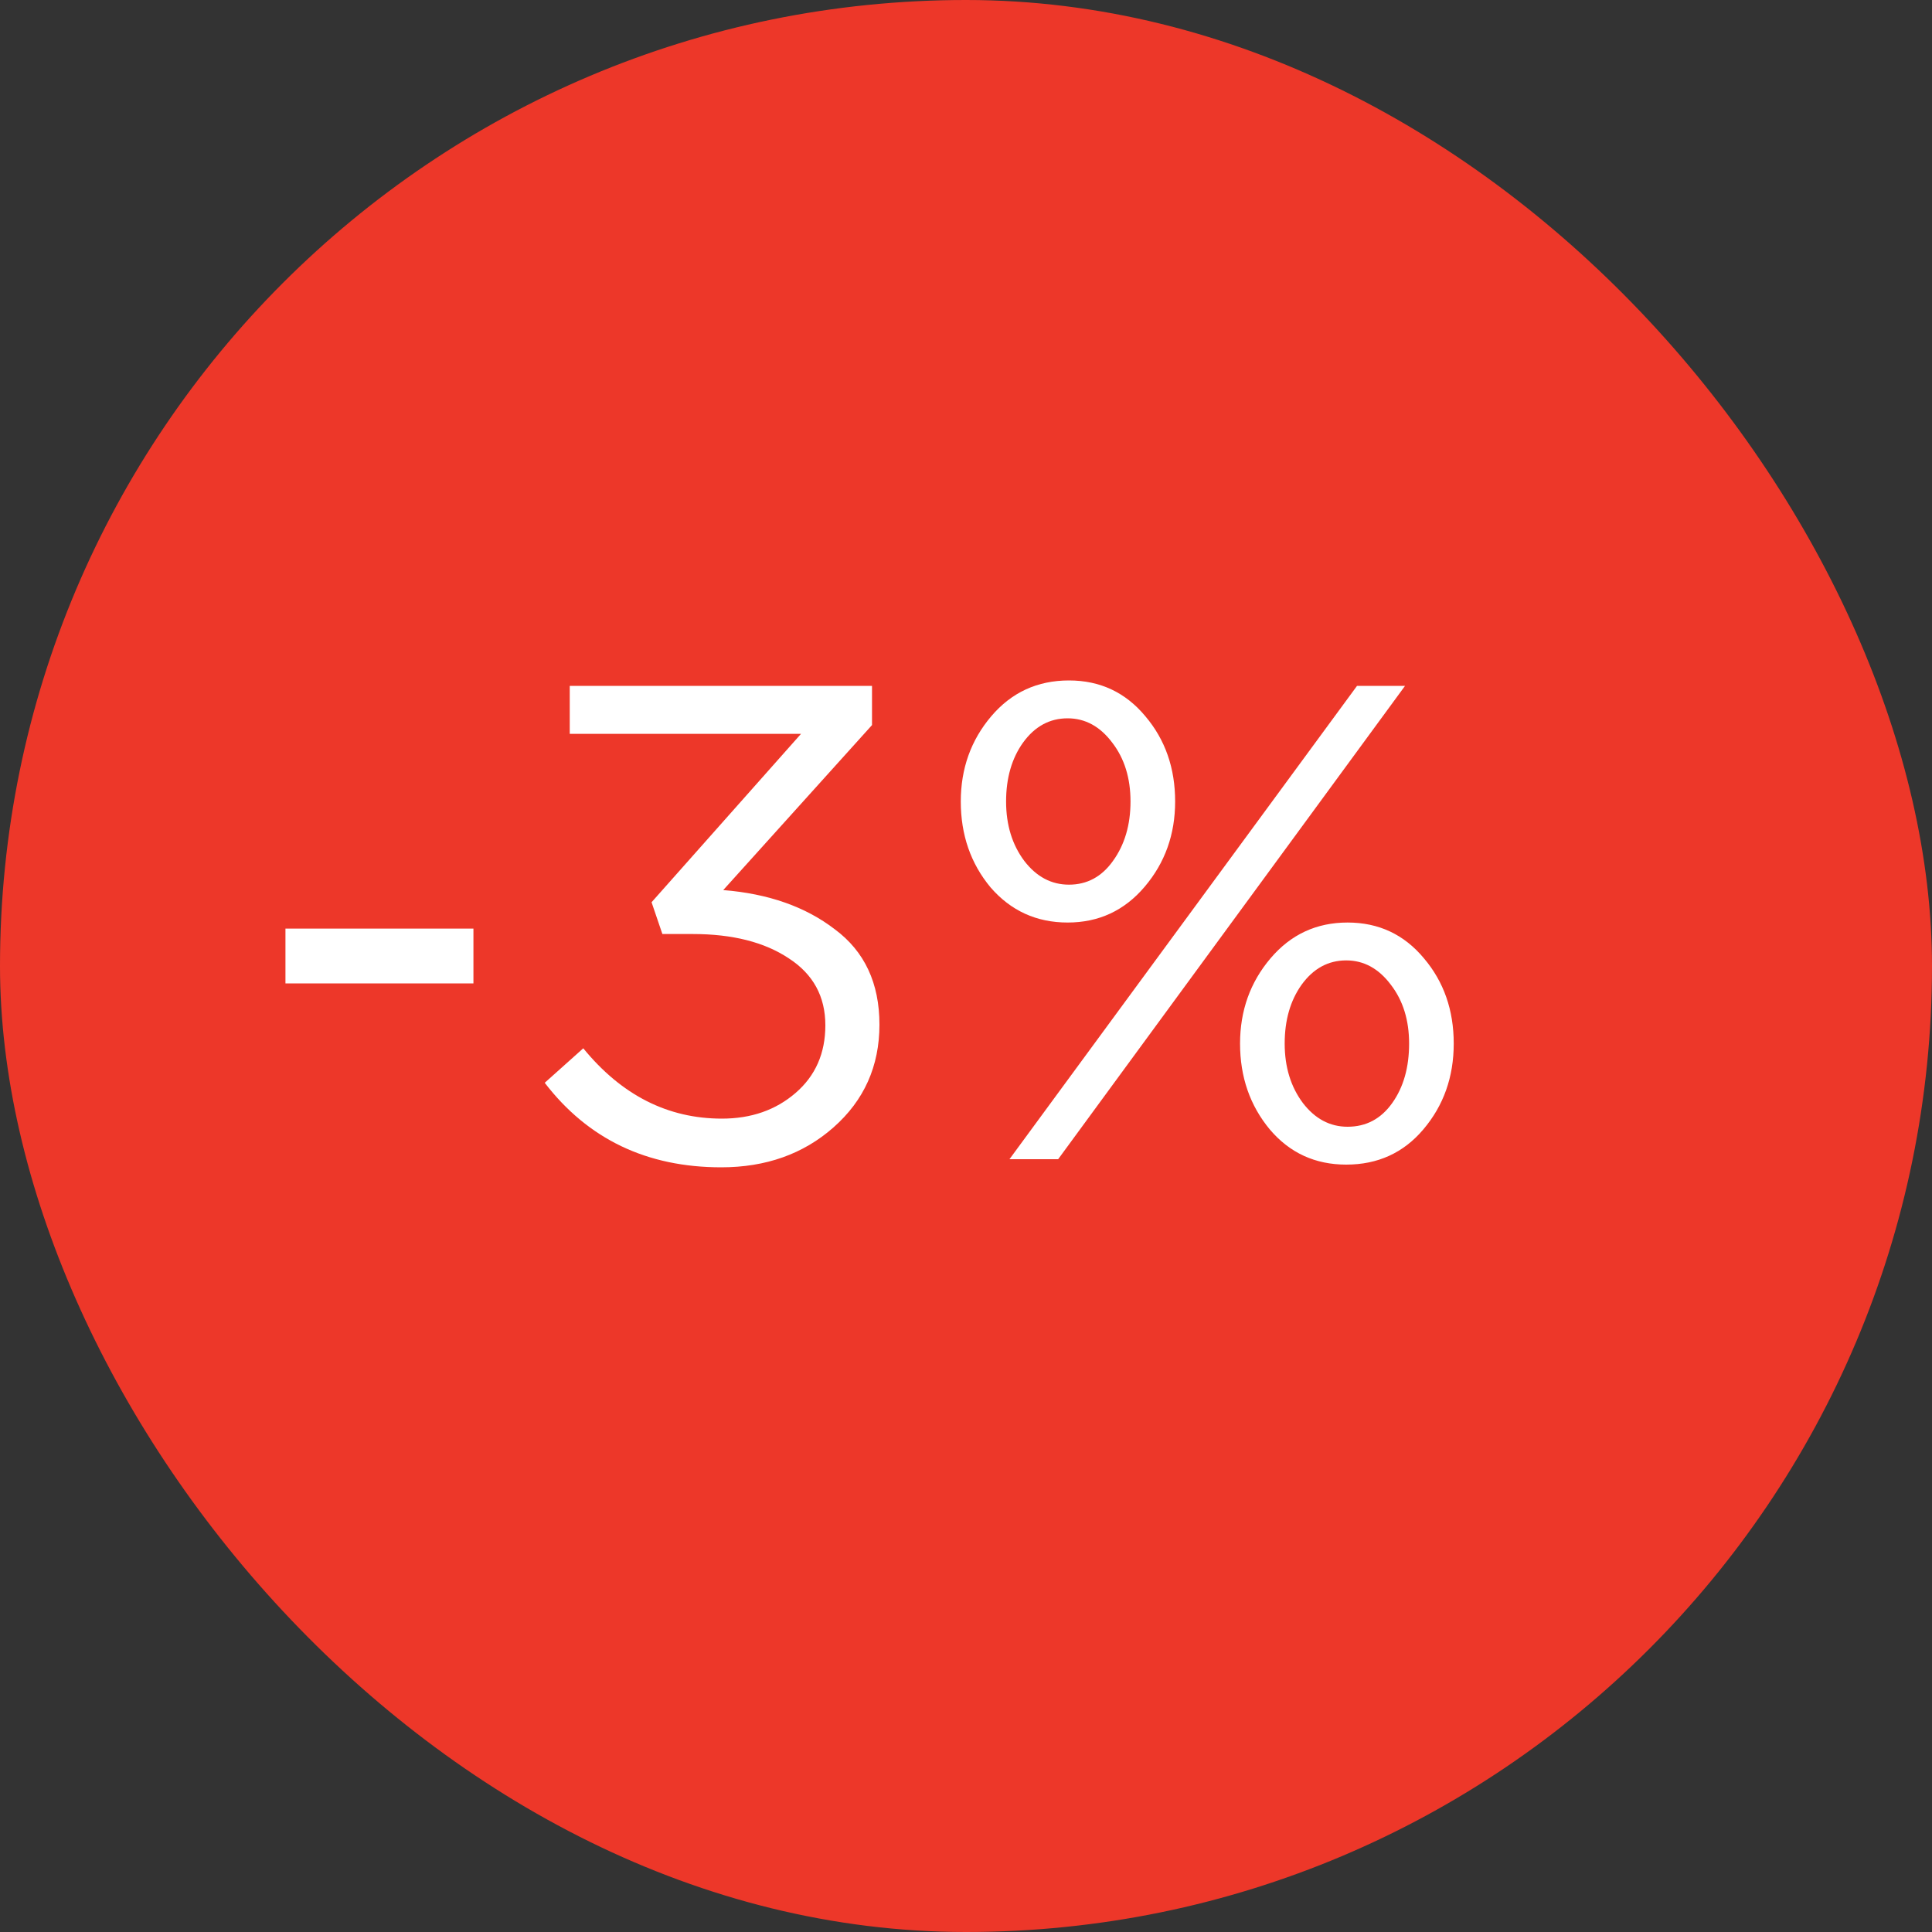<svg width="40" height="40" viewBox="0 0 40 40" fill="none" xmlns="http://www.w3.org/2000/svg">
<rect x="0" y="0" width="40" height="40" fill="#333333" stroke="none"/>
<rect width="40" height="40" rx="20" fill="#ED3729"/>
<path d="M5.91 20.36V19.226H9.802V20.36H5.91ZM14.932 24.168C13.392 24.168 12.174 23.585 11.278 22.418L12.076 21.704C12.87 22.675 13.826 23.16 14.946 23.16C15.553 23.16 16.061 22.983 16.472 22.628C16.883 22.273 17.088 21.807 17.088 21.228C17.088 20.631 16.836 20.169 16.332 19.842C15.828 19.506 15.165 19.338 14.344 19.338H13.714L13.49 18.68L16.584 15.194H11.796V14.2H18.054V15.012L14.974 18.428C15.908 18.503 16.677 18.773 17.284 19.24C17.9 19.697 18.208 20.355 18.208 21.214C18.208 22.073 17.891 22.782 17.256 23.342C16.631 23.893 15.856 24.168 14.932 24.168ZM23.7 18.358C23.28 18.853 22.748 19.1 22.104 19.1C21.46 19.1 20.928 18.857 20.508 18.372C20.097 17.877 19.892 17.285 19.892 16.594C19.892 15.913 20.102 15.325 20.522 14.83C20.942 14.335 21.479 14.088 22.132 14.088C22.776 14.088 23.303 14.335 23.714 14.83C24.125 15.315 24.33 15.903 24.33 16.594C24.33 17.275 24.12 17.863 23.7 18.358ZM20.9 24L28.096 14.2H29.09L21.908 24H20.9ZM27.872 24.112C27.228 24.112 26.701 23.869 26.29 23.384C25.879 22.889 25.674 22.297 25.674 21.606C25.674 20.925 25.884 20.337 26.304 19.842C26.724 19.347 27.256 19.1 27.9 19.1C28.544 19.1 29.071 19.347 29.482 19.842C29.893 20.327 30.098 20.915 30.098 21.606C30.098 22.297 29.888 22.889 29.468 23.384C29.057 23.869 28.525 24.112 27.872 24.112ZM22.132 18.316C22.505 18.316 22.809 18.153 23.042 17.826C23.285 17.49 23.406 17.079 23.406 16.594C23.406 16.109 23.28 15.703 23.028 15.376C22.776 15.04 22.468 14.872 22.104 14.872C21.731 14.872 21.423 15.04 21.18 15.376C20.947 15.703 20.83 16.109 20.83 16.594C20.83 17.079 20.956 17.49 21.208 17.826C21.46 18.153 21.768 18.316 22.132 18.316ZM27.9 23.328C28.283 23.328 28.591 23.165 28.824 22.838C29.057 22.511 29.174 22.101 29.174 21.606C29.174 21.121 29.048 20.715 28.796 20.388C28.544 20.052 28.236 19.884 27.872 19.884C27.499 19.884 27.191 20.052 26.948 20.388C26.715 20.715 26.598 21.121 26.598 21.606C26.598 22.091 26.724 22.502 26.976 22.838C27.228 23.165 27.536 23.328 27.9 23.328Z" fill="white"/>
</svg>
